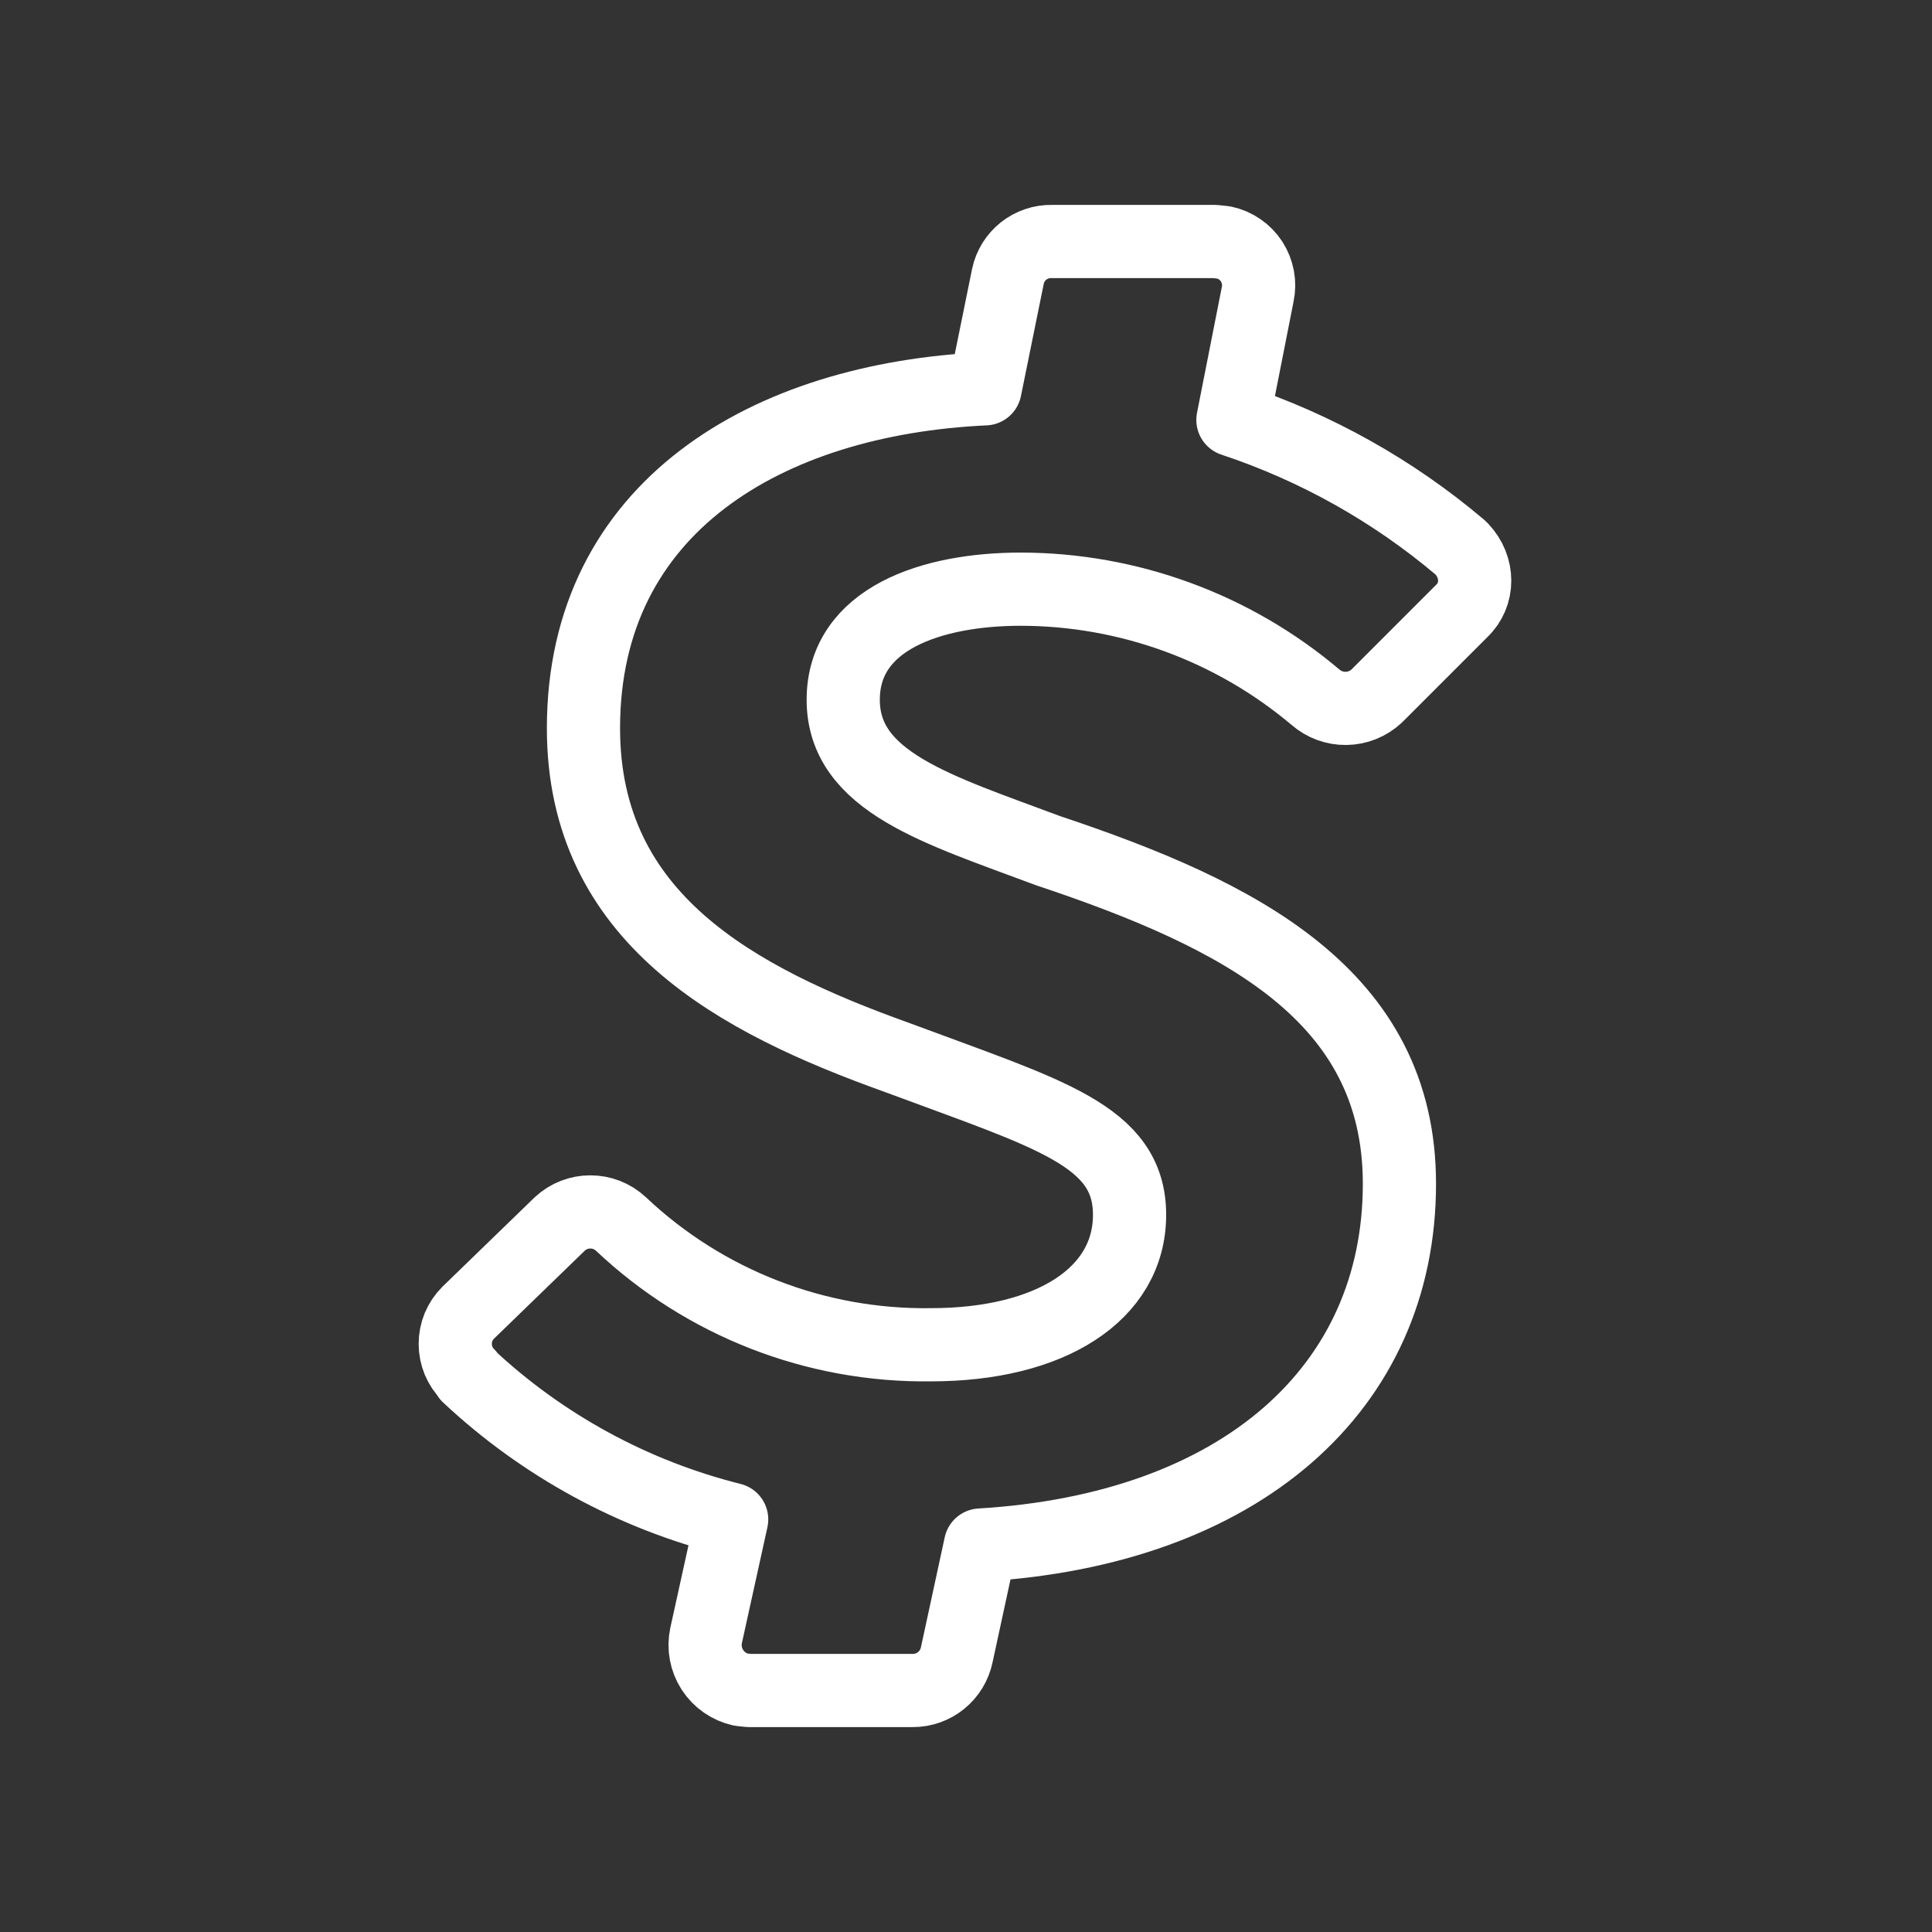 <svg width="44" height="44" viewBox="0 0 44 44" fill="none" xmlns="http://www.w3.org/2000/svg">
<rect x="0" y="0" width="44" height="44" fill="#333333" stroke="none"/>
<path d="M31.35 15.855C31.161 16.03 30.914 16.13 30.656 16.133C30.399 16.137 30.149 16.045 29.955 15.875C28.078 14.291 25.702 13.421 23.247 13.418C21.226 13.418 19.204 14.084 19.204 15.937C19.204 17.813 21.371 18.438 23.872 19.375C28.246 20.834 31.871 22.668 31.871 26.959C31.871 31.625 28.246 34.834 22.33 35.187L21.789 37.688C21.741 37.918 21.615 38.124 21.433 38.272C21.251 38.42 21.023 38.501 20.788 38.5H17.059L16.872 38.48C16.605 38.42 16.373 38.258 16.224 38.028C16.076 37.798 16.024 37.52 16.08 37.252L16.663 34.604C14.418 34.042 12.352 32.916 10.663 31.334V31.314C10.569 31.221 10.495 31.11 10.444 30.989C10.394 30.867 10.368 30.737 10.368 30.605C10.368 30.473 10.394 30.343 10.444 30.221C10.495 30.1 10.569 29.989 10.663 29.896L12.747 27.876C13.139 27.509 13.75 27.509 14.142 27.876C16.049 29.677 18.582 30.663 21.204 30.626C23.914 30.626 25.725 29.48 25.725 27.667C25.725 25.854 23.892 25.375 20.434 24.085C16.768 22.772 13.288 20.917 13.288 16.585C13.288 11.543 17.475 9.084 22.434 8.855L22.955 6.292C23.003 6.064 23.13 5.861 23.312 5.716C23.494 5.572 23.722 5.495 23.954 5.5H27.663L27.872 5.522C28.001 5.549 28.123 5.601 28.231 5.676C28.34 5.75 28.432 5.845 28.504 5.955C28.575 6.065 28.624 6.189 28.648 6.318C28.672 6.447 28.67 6.58 28.642 6.708L28.079 9.563C29.97 10.191 31.724 11.174 33.246 12.46L33.288 12.5C33.684 12.918 33.684 13.543 33.288 13.917L31.35 15.855Z" stroke="white" stroke-width="1.667" stroke-linecap="round" stroke-linejoin="round"/>
</svg>
